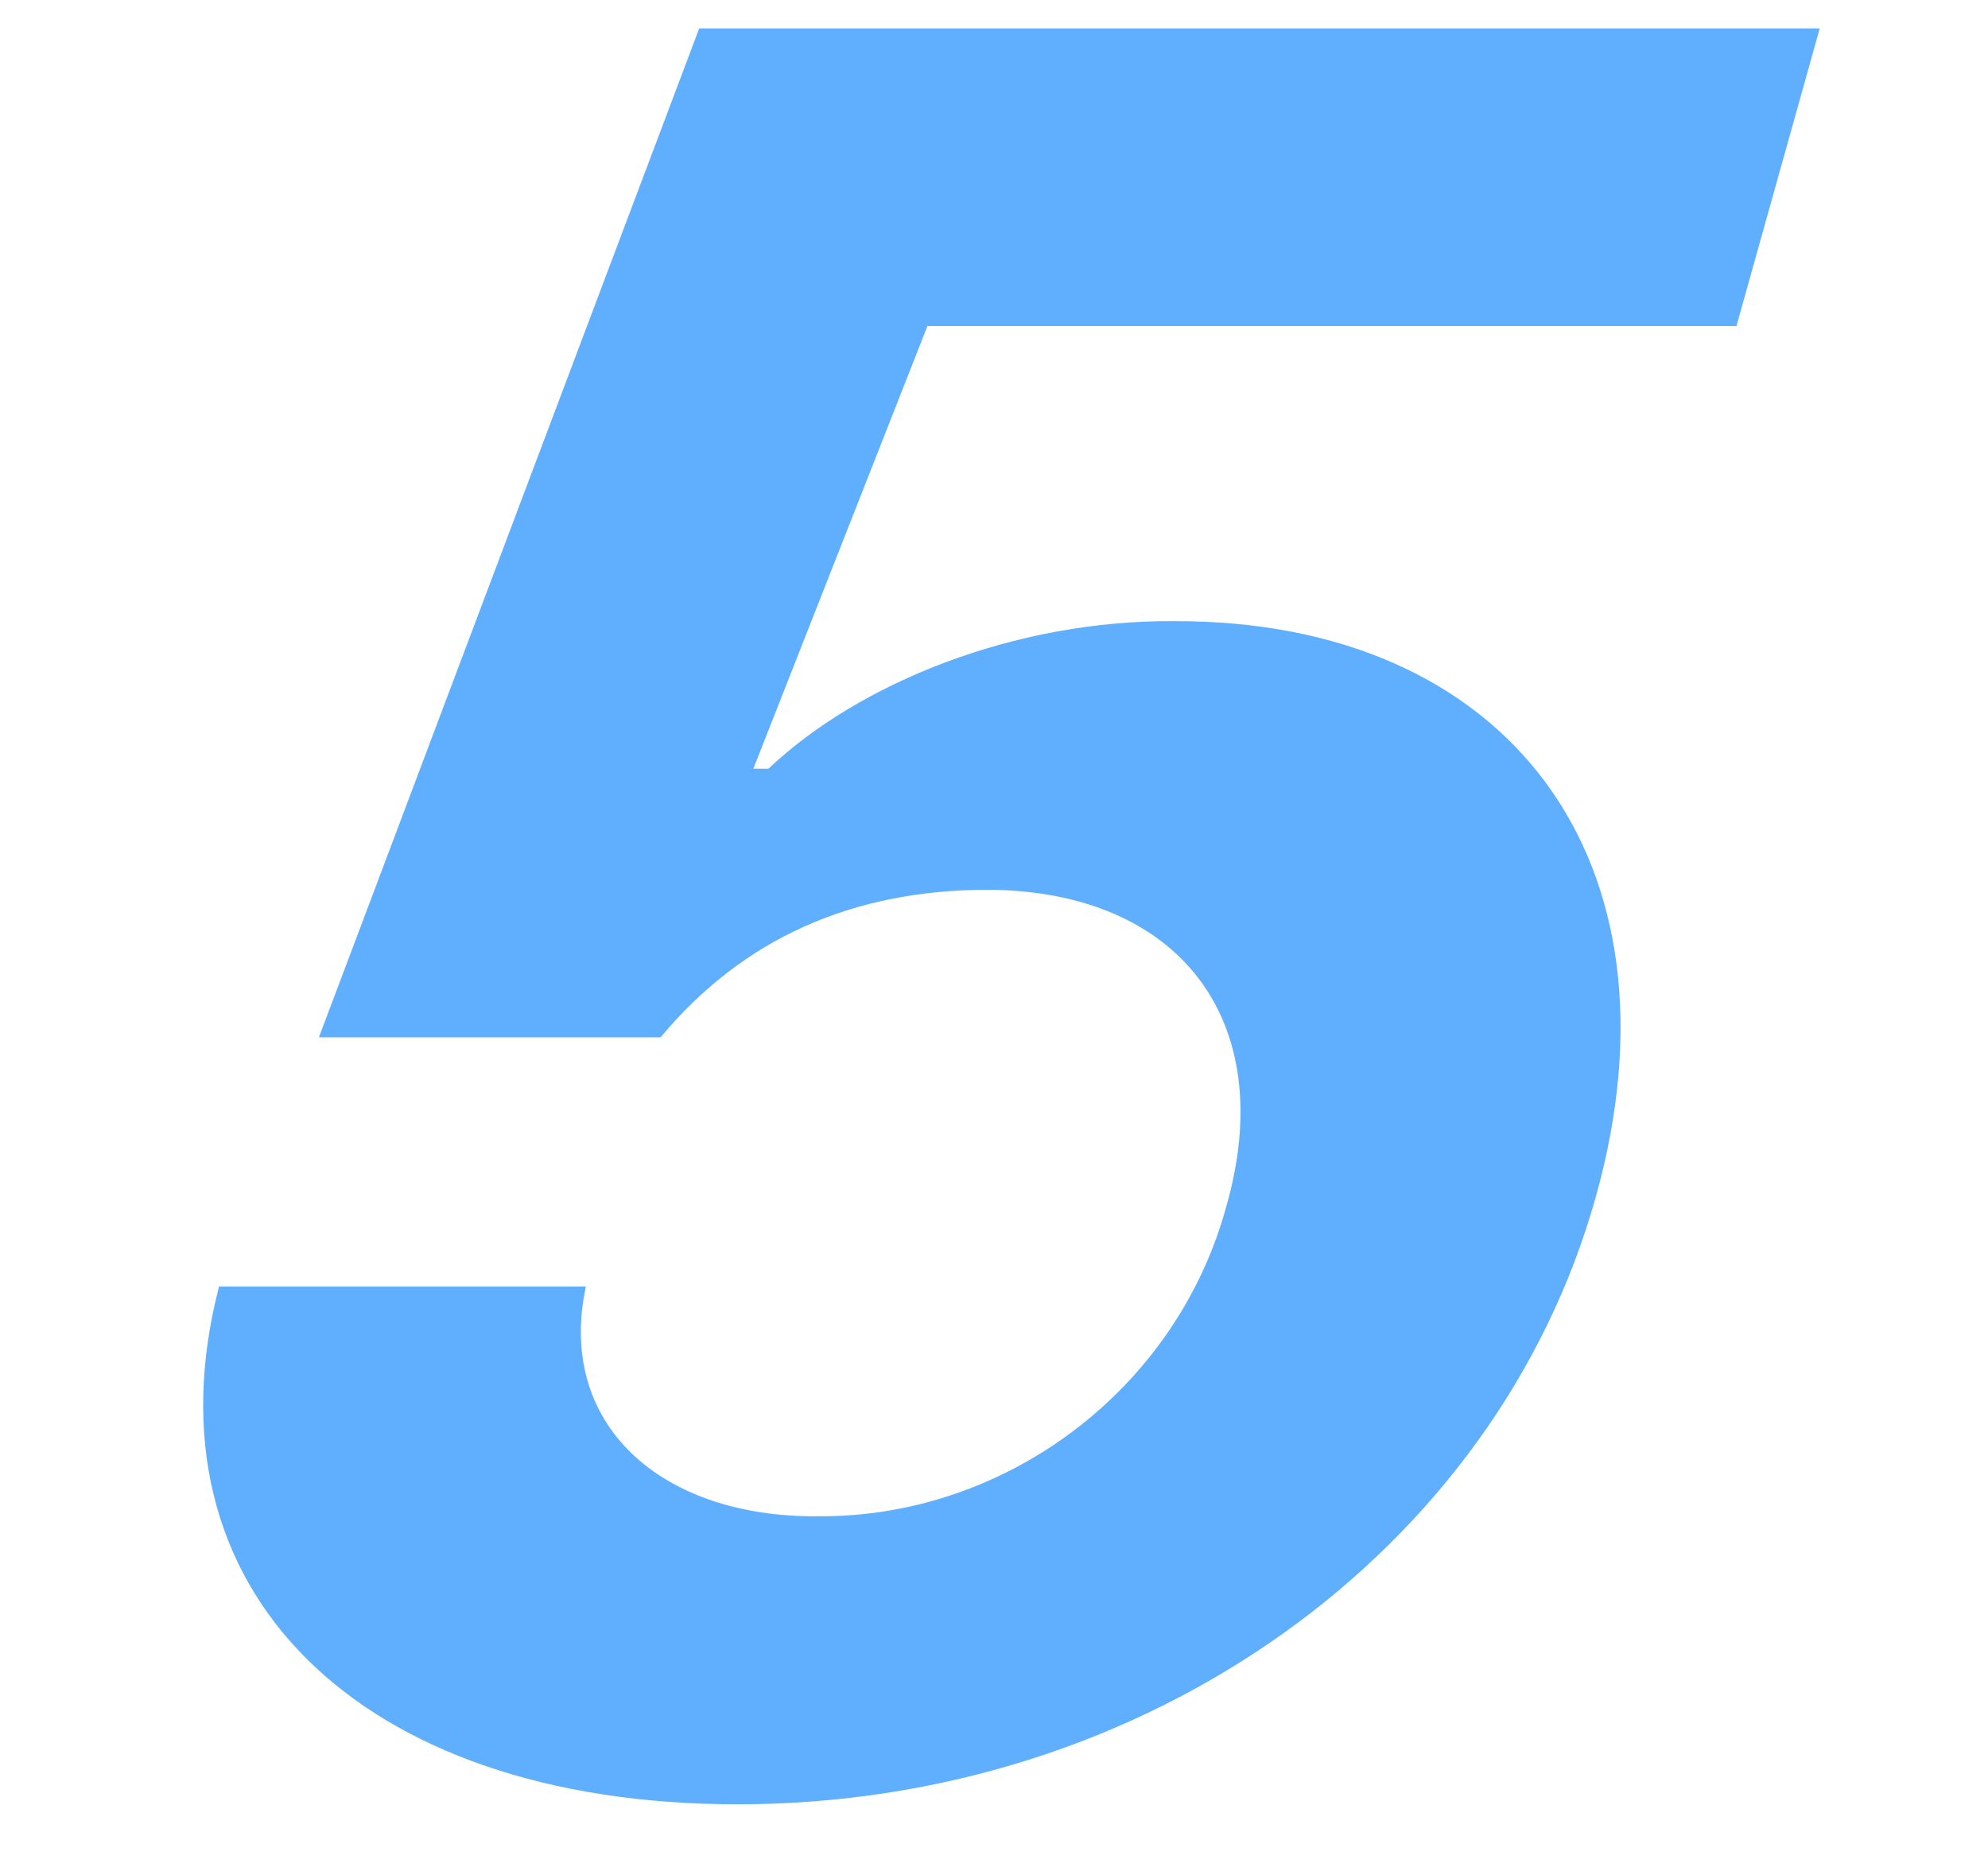 <svg width="17" height="16" viewBox="0 0 17 16" fill="none" xmlns="http://www.w3.org/2000/svg">
<path d="M6.306 15.43C3.062 15.43 1.204 13.588 1.873 11.002H5.01C4.758 12.171 5.639 12.978 6.995 12.967C8.604 12.978 10.06 11.881 10.486 10.319C10.943 8.726 10.082 7.619 8.452 7.609C7.281 7.609 6.346 8.033 5.649 8.871H2.727L5.979 0.243H15.561L14.849 2.788H7.931L6.442 6.574H6.571C7.346 5.84 8.678 5.302 10.039 5.312C12.9 5.302 14.451 7.361 13.646 10.236C12.798 13.268 9.808 15.43 6.306 15.43Z" fill="#5FAFFE"/>
</svg>
